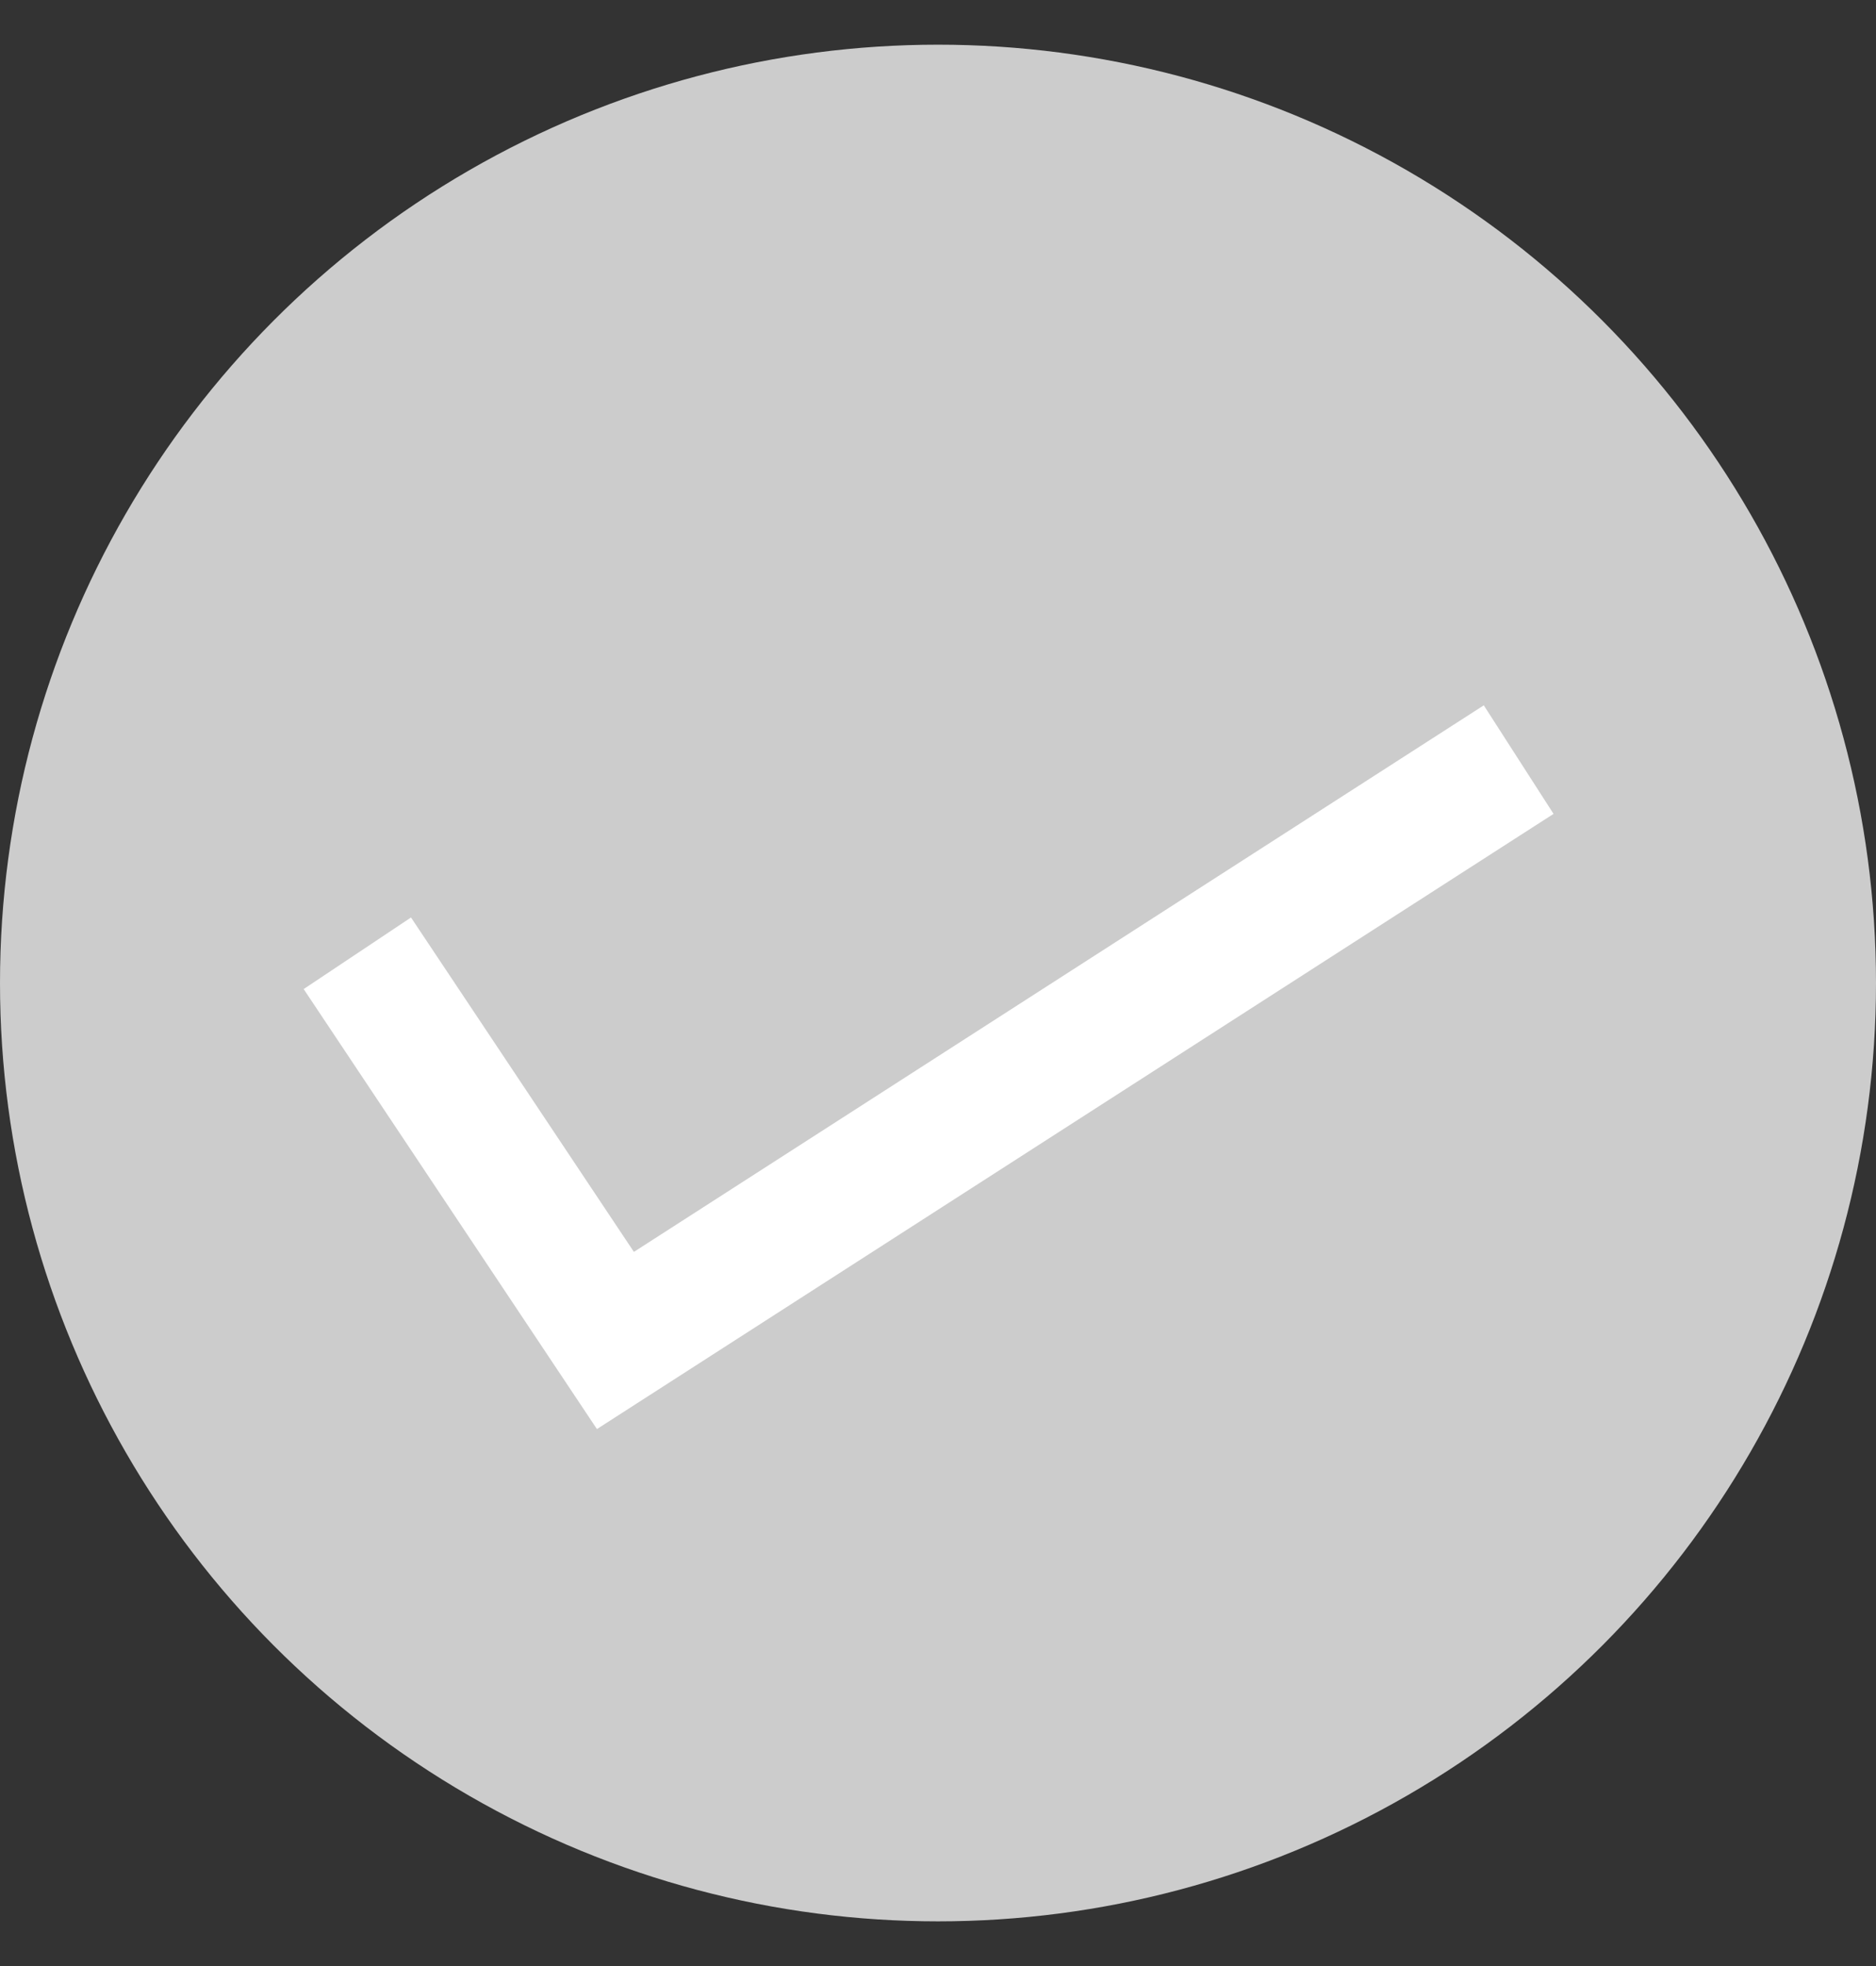 <svg width="21" height="22" viewBox="0 0 21 22" fill="none" xmlns="http://www.w3.org/2000/svg">
<rect x="0" y="0" width="21" height="22" fill="#333333" stroke="none"/>
<circle cx="10.5" cy="11" r="10.5" fill="#CCCCCC"/>
<path d="M4 10.667L6.889 15L17 8.5" stroke="white" stroke-width="1.444"/>
</svg>
